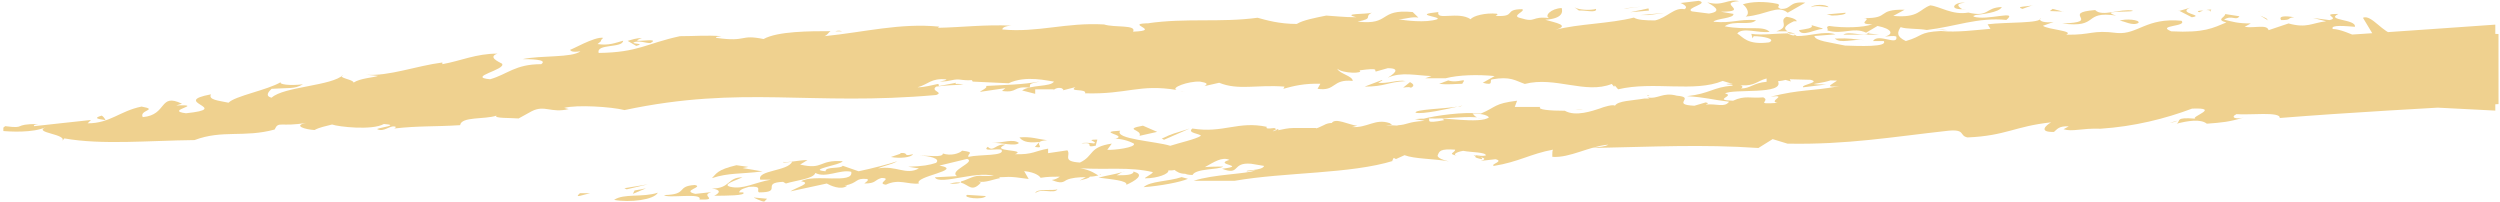 <?xml version="1.0" encoding="UTF-8"?>
<svg id="Layer_1" data-name="Layer 1" xmlns="http://www.w3.org/2000/svg" xmlns:xlink="http://www.w3.org/1999/xlink" viewBox="0 0 149.2 12.03">
  <defs>
    <style>
      .cls-1 {
        fill: #efd18f;
      }

      .cls-2 {
        clip-path: url(#clippath);
      }

      .cls-3 {
        fill: none;
      }
    </style>
    <clipPath id="clippath">
      <rect class="cls-3" x=".2" y=".03" width="149" height="12"/>
    </clipPath>
  </defs>
  <g class="cls-2">
    <g>
      <path class="cls-1" d="m34.61,11.53c-.37.33.14.1.61,0h-.61Z"/>
      <path class="cls-1" d="m39.26,11.5c-.92.3-2.04.03-2.61.43.95.17,2.38,0,2.61-.43Z"/>
      <path class="cls-1" d="m37.87,11.37l-.1.2.78-.33-.68.13Z"/>
      <path class="cls-1" d="m37.26,11.23l.14.07,1.26-.3-1.39.23Z"/>
      <path class="cls-1" d="m42.42,11.47l-.92.1c-.88-.2.54-.4-.03-.53-1.15.07-.37.57-1.83.6.14.23,2.34-.17,2.1.27,1.22.03.03-.23.68-.43Z"/>
      <path class="cls-1" d="m98.3,5.73h.14c-.07-.03-.1-.07-.14,0Z"/>
      <path class="cls-1" d="m113.64,4.47c.2,0,.44.03.64.03-.07-.03-.14-.07-.27-.1l-.37.07Z"/>
      <path class="cls-1" d="m88.77,7.1c-.24,0-.44-.03-.61-.07.1.03.31.07.61.07Z"/>
      <path class="cls-1" d="m111.5,2.03s.07-.07.07-.1l-.17.1h.1Z"/>
      <path class="cls-1" d="m130.78,2.77c.24,0,.48-.03.68-.1-.41,0-.61.03-.68.1Z"/>
      <path class="cls-1" d="m56.67,10.97c.27,0,.48,0,.68-.07-.17-.03-.37-.03-.68.07Z"/>
      <path class="cls-1" d="m65.69,10.4h-.07s.07.07.07,0Z"/>
      <path class="cls-1" d="m57.35,10.9c.48.13.64.6,1.19,0l-.14-.07c.37.1.88-.13,1.29-.2-.03-.03-.1-.1-.17-.13h-.88c-.51-.07-.81.2-1.29.33v.07Z"/>
      <path class="cls-1" d="m94.47,6.53h-.44s.27.03.44,0Z"/>
      <path class="cls-1" d="m37.9,2.5c.37-.07.58.07.92.07.75-.4-1.56.1-.51-.3-.34,0-.61.1-.85.17l.51.3c.64-.17-.44-.1-.1-.23h.03Z"/>
      <path class="cls-1" d="m107.06,1.27h.17s0-.17-.61-.27c-.51.23.27.6-.61.87h.68c-.37-.2,0-.43.37-.6Z"/>
      <path class="cls-1" d="m106.65,1.9l.14.1c.14,0,.24,0,.34.03-.1-.07-.27-.1-.51-.13h.03Z"/>
      <path class="cls-1" d="m49.85,1.87h.41c-.2-.07-.31-.03-.41,0Z"/>
      <path class="cls-1" d="m129.96,7.2s-.34.1-.47.13c.27-.03.41-.1.47-.13Z"/>
      <path class="cls-1" d="m115.54,1.73s.27.03.44.07h.27l-.68-.07h-.03Z"/>
      <path class="cls-1" d="m87.28,4.97c.31-.4-.24.03-.85-.17l-.54.2c.51.07.98,0,1.39,0v-.03Z"/>
      <path class="cls-1" d="m70.72,5.47s-.17,0-.27-.03c.07,0,.14.03.27.03Z"/>
      <path class="cls-1" d="m110.01,2.07h2.14l-.61-.07c-.31.2-1.22-.17-1.53.07Z"/>
      <path class="cls-1" d="m96.37,5.1l.2.23c2.1-.5,4.55.2,6.24-.5,2.58.87,1.7-.73,4.07.03l-.07-.13c7.8.17,16.05.83,23.35.7v.17c6.31.4,12.52.67,18.76,1V1.47c-5.33.37-10.65.77-16.02,1.03-1.09.23-.41.53-1.32.8-.41,0-1.32.1-1.36-.1.78-.17.34-.3.58-.4-1.32.1-3.02,0-4.17.3l.98.2c-.44.13-1.15.1-1.6.13.17-.13-.44-.4-.1-.47-2.41.8-1.93-.17-4,.23-.37.6-2.95,1.2-4.62,1.73l-.92-.1c1.19-.07-.03-.4,1.43-.47-1.26-.07-2.38.23-3.56.23.24.13.2.3-.27.4-.71,0-.81-.3-1.63-.27l.81-.23c-.54-.17-1.02.13-1.53.2-.17-.23-1.42-.2-1.22-.47-1.09.4-1.49.23-2.65.5,1.25.17-.31.33-.14.5l1.39-.17c-1.97,0,.65-.07.47-.47.95.13-1.22.73.31.57-1.83.33-2.24.17-4.11.63,1.12-.13-.2.27.41.37-1.46.1-.37-.1-.85-.33-.78.07-1.09-.13-1.8.2-1.29-.03.17-.3-.48-.43.44-.3,3.56.1,3.16-.73.68-.07,1.46-.43,2.41-.47-.85-.07-2.07-.27-3.09,0v.5c-.81.07-.95.4-1.53.4.31-.17-.27-.33-.88-.27.17.07.44,0,.37.1-1.19.1-1.32.47-2.71.63,1.15.07,1.42.2,2.51.33-.27.37-.75.1-1.39.17.1-.07.24-.07,0-.13l-.68.2c-1.46-.07.14-.5-1.05-.6-.85-.23-1.12.23-1.76.1.03,0,.1.07.14.07h-.31c-.75.13-1.59.13-1.76.43-.1-.1-.68.07-.92.17-.41.13-1.43.5-2.07.13h.03c-.95,0-1.7-.07-1.49-.23h-1.53l.14-.37c-1.39.17-1.22.37-2.17.77-1.02-.13-2.75.13-3.39.3-.1,0-.27,0-.54.03l.58.1c-1.09.07-.95.23-1.66.27.14,0,.17.03-.24,0h-.41s.2-.03.37-.03l-.14-.1c-.88-.3-1.32.3-2.27.23.1,0,.24-.07.34-.07-.54-.07-1.32-.5-1.53-.17-.14,0-.31.03-.48.13h-.37.37c-.24.1-.44.23-.47.17h-1.36c-.27,0-.61.07-.88.13l-.24-.13c-.48.07-.51,0-.44-.07-1.73-.37-2.61.4-4.45.1-.34.27.44.3.51.43-.27.2-1.32.43-1.83.6-.85-.27-3.36-.4-2.99-.9-1.49.07.48.27-.27.47h-.17c.51,0,.95.13,1.26.3.14.23-1.19.4-1.59.37l.27-.37c-1.39.2-1.05.73-1.9,1.13-1.12-.07-.51-.43-.75-.73l-1.15.17v-.27c-.78.13-.92.37-1.97.33.75-.3-1.59-.13-.58-.57-.58-.07-.71.47-1.05.13-.37.3.54.1.81.17.27.4-1.26.27-1.97.43-.07-.2.44-.27-.37-.37-.17.17-.68.33-1.15.17,0,.27-.92.1-1.39.13.54,0,1.29.17.98.43-.41.13-.75.2-1.66.23l.64.1c-.78.43-1.36-.2-2.44,0,.44-.2.75-.2,1.15-.43-.51.17-1.49.43-2.31.6l-.95-.33c-.1.2-1.05.03-1.02.33-1.15-.1.92-.37,1.02-.6-1.46-.1-1.12.53-2.54.2l.44-.27c-.48,0-1.39.2-1.46.1,0,.1.24.03.54,0-.24.57-2.1.5-1.9,1.07h.64c-.98.17-1.66.6-2.41.43-.58-.13.37-.4.71-.57-.92,0-.71.67-1.83.67.58.07.48.27.14.43.64,0,1.97,0,1.73-.2h-.24c.03-.2.41-.27.58-.33.88-.07.41.23.61.33,1.46,0,.07-.57,1.43-.63l.17.1c.64-.2,1.63-.27,1.76-.63.61.33,1.49-.23,2.14-.07.17.77-2.27.1-2.99.57.71.1-.37.4-.64.6l2.17-.47c.17.1.85.43,1.22.13h-.17c.88-.17.61-.47,1.36-.4.14.07-.1.2-.17.27.71,0,.58-.2,1.02-.33.71,0-.34.33.27.4.78-.37,1.29,0,1.97-.07-.34-.43,2.75-.8,1.22-1.07l1.66-.4c.54.2-1.12.7-.61,1.03l-1.32.07c.27.53,2.78-.53,3.7,0,.71,0,.54-.1,1.9.1l-.27-.47c.71.07.95.33.98.4.41-.07.78-.07,1.15-.07-.1.07-.24.17-.48.2.54.23.68.13.88,0,.27-.13.71-.17,1.15-.17l-.37.2c.27-.07.58-.13.61-.23.17,0,.34-.03.51-.07-.14-.07-.44-.33-1.09-.43,1.63.1,2.92-.1,4.34.23-.03.13-.61.37-.44.37.71,0,1.43-.27,1.36-.47.17,0,.27,0,.37-.03.14.1.31.23.64.23.07.03.2.07.44.07.2-.4,1.56-.3,1.83-.5-.31,0-.71,0-1.09.03.54-.3,1.02-.63,1.46-.43-1.02.3,1.15.33-.44.53,1.12.43.54-.4,1.73-.3l.78.13c-.1.3-1.22.23-1.02.33l.51-.07c-.51.23-2.51.23-3.7.63h2.44c3.05-.53,6.92-.4,9.5-1.2h-.1s.07-.07.1-.17l.14.07.51-.23c.61.23,1.7.2,2.65.37-.41-.09-.63-.2-.68-.33.1-.3.17-.43,1.05-.37,0,.2-.51.23.14.37-.34-.07-.07-.23.34-.3.51.1,1.32.07,1.36.27-.24.07-.41,0-.58,0-.24.07.95.13.27.33l.88-.1c.54.13-.34.3-.1.4,1.46-.23,2.21-.73,3.53-.97-.07.1-.03.57-.03.43,1.05.07,2.17-.63,3.33-.73-.17.13-.61.13-.95.2,3.6-.07,6.52-.23,9.91,0l.85-.53.88.27c3.56.07,6.24-.4,9.6-.77,1.05-.1.64.3,1.15.4,2.31-.1,2.82-.67,4.99-.9-.31.17-.78.6.17.57.17-.13.27-.37.88-.33l-.31.17c.54.17,1.05-.07,2.21-.03,2-.13,3.87-.6,5.46-1.2,1.76-.07-.14.5.2.6-1.26-.1-.85.13-1.12.3.65-.17,1.43-.3,1.8,0,.92-.07,1.32-.1,2.21-.37-.44.13-.85,0-.44-.2.75.07,2.65-.17,2.58.23,4.11-.33,8.65-.57,13.06-.83V2.03l-.75-.03c-.78.17.58.1.13.23-1.15.23-.88-.2-1.83,0l.37-.2c-1.36-.1-2.82.23-4.14.37.24-.23-1.05-.27,0-.37-.64,0-1.36-1.2-1.87-.97l.68,1.13s-.95,0-.85.07c-.54-.23-1.22-.53-1.63-.53-.17-.27.81-.17,1.32-.13.1-.47-1.8-.37-.98-.77-1.15,0,.14.23-.54.37l-.98-.13.78.2c-.85.1-1.15.43-2.24.13l-1.19.4c-.1-.37-.85-.1-1.43-.2l.37-.2c-.78,0-1.09-.1-1.6-.23.48-.3.71.1.92-.2l-.85-.13c0,.2-.58.33.07.5-.81.33-1.29.63-3.29.53-.92-.37.98-.27.61-.63-2.1-.2-2.61.83-3.83.73-1.56-.2-1.49.13-3.05.1.51-.23-1.09-.3-1.39-.53l.64-.23c-.47.07-.95-.03-.78-.23.07.33-2.07.23-3.16.37l.17.27c-.85.07-2.04.23-2.95.13-1.36.07-1.05.3-2.1.6-.58-.27-.51-.53-.31-.83.37.13.98.07,1.56.17,1.7-.2,3.05-.77,4.75-.6.75-.63-1.15.07-1.97-.2,0-.03.1-.07.14-.07h-.2c.61-.07,1.59-.17,1.76-.5-1.02.03-.75.63-2,.33-.95.17-1.7-.37-2.27-.43-.65.23-.68.77-2.21.63l.68-.37c-1.73-.03-.81.53-2.44.5.58.03-.54.37.51.37-.54.2-1.7.23-2.58.1-.24.07-.03.13-.1.27.95.27,1.53-.23,2.31.13l.68-.4c.88.17.98.5.44.63.24,0,.48-.07.68,0,.14.6-1.09-.23-1.39.27h.64c.27.37-1.49.3-2.31.27-.92-.2-1.76-.27-1.83-.57l1.26-.1c-.65-.23-1.6.13-2.31.1-.03-.03-.1-.07-.2-.1.03,0,.07.07.07.07-.17,0-.31-.07-.41-.13-.65,0-1.56.13-2.17.03l.07.27.07-.13c.58,0,1.36.17.92.37-1.32.17-1.56-.33-1.9-.53.31-.4,1.29,0,1.93-.1-.41-.4-1.32-.07-2.68-.33.54-.4,1.56,0,1.87-.37-1.08-.07-1.39.2-2.54.1.13-.2,1.25-.2,1.19-.47l-.75-.13c1.83,0-.31-.53,1.09-.63-.68-.17-.95.33-1.9.07.27.17,1.02.53.1.67l-1.02-.13c-.44-.2,1.09-.47.41-.63l-1.09.13s.54.2.24.37c-.61-.13-1.02.5-1.76.67-.58,0-1.05-.03-1.26-.17-1.46.37-3.33.37-4.68.73.92-.27-.03-.43-.61-.6,1.05-.07,1.05-.47.98-.7-.64.03-1.05.47-.75.6-1.09-.13-.75.3-1.7,0-.61-.13.31-.4.1-.53-1.15,0-.31.47-1.59.4.07-.07.17-.07.07-.13-.68-.07-1.43.13-1.56.33-.75-.5-2.07.1-1.93-.43-1.66.17.24.27-.07.43-.68.23-1.93.07-2.31,0,.41,0,.78-.17,1.19-.1l-.34-.33c-2.07-.2-1.29.8-3.29.57,1.02-.2.34-.27.85-.53-.31.1-1.87.03-.92.27-.75,0-1.26-.07-1.8-.1-.64.13-1.39.27-1.76.5-1.05,0-1.83-.23-2.34-.37-2.21.3-4.24,0-6.55.33h.17c-1.8,0,.81.43-1.05.5.24-.43-1.12-.23-1.73-.43-2.31-.13-3.94.5-6.07.3,0-.1.14-.2.54-.23-1.63-.07-2.92.1-4.38.13l.07-.07c-2.34-.23-4.45.33-6.85.57.2-.07.24-.23.37-.3-1.22,0-3.16,0-4,.47-1.46-.3-.95.2-2.82-.07-.1-.07.17-.07.31-.1-.92-.07-1.56,0-2.48,0-2,.43-2.48.97-4.85,1-.17-.57,1.43-.27,1.46-.73-.48.13-.85.3-1.53.2.37-.27.07-.13.34-.37-.51-.1-1.97.77-1.97.7,0,.1.17.17.61.1-.51.4-2.31.23-3.46.47.37,0,1.56,0,1.12.3-1.56,0-2,.6-3.05.9-1.43-.13.98-.57.71-.93-.24-.13-.85-.4-.27-.6-1.29,0-2.17.43-3.29.63v-.1c-1.56.2-3.19.83-4.55.73l.71.07c-.24.1-1.05.13-1.46.4,0-.2-1.02-.27-.61-.47-.64.67-3.56.7-4.28,1.37-.44-.1-.14-.4,0-.53,1.02-.07,1.36.03,1.87-.27-.81.1-1.46,0-1.32-.13-.78.47-2.75.83-3.12,1.23-.61-.13-1.22-.17-1.05-.5-2.51.47,1.36.83-1.49,1.13-1.36-.17,1.22-.53-.58-.47l.34-.1c-1.39-.67-.85.67-2.34.8-.24-.43.98-.43-.07-.63-1.32.27-1.87,1-3.22,1l.2-.2c-.88.1-2.54.27-3.39.37-.07-.07.07-.1.24-.13-1.59,0-.64.3-1.97.13l-.34.27c.68.07,1.97.13,2.75-.2-.78.33,1.36.4.98.83l.14-.17c2.24.4,5.02.13,7.77.1,1.66-.63,2.95-.13,4.78-.63.24-.53.34-.13,1.9-.4-.85.17-.07.4.48.43.31-.17.68-.23,1.05-.33.34.13,2.38.37,3.09-.03.98.07-.2.2-.41.3.41.23.78-.27,1.12-.13,0,0,0,.07-.1.1,1.49-.17,2.38-.1,3.94-.2.07-.53,1.49-.33,2.17-.57-.2.17.88.13,1.32.17l.78-.43c.78-.4,1.15.13,2.21-.13l-.27-.07c.75-.2,2.82-.07,3.6.13,7.06-1.5,11.1-.23,18.6-.9.48-.17-.37-.23,0-.5.75-.1.95-.07,1.63-.13-.61-.1-.51.07-.44-.1l-1.05.2s.07-.07-.03-.13c-.37.07-.78.2-1.22.2.64-.17.81-.57,1.73-.47-.07.07-.17.07-.41.13.75,0,.78-.2,1.36-.1.68.07.51-.07.61.1l2.14.1c1.05-.5,2.38-.13,2.71-.1-.2.33-1.39.17-1.9.53l.78.2v-.27h1.12l-.07.07s.24-.23.54-.13c.03.03.17.1.03.13l.78-.2c-.44.3.68.07.58.37,2.54.07,3.22-.57,5.46-.2-.37-.13.68-.53,1.39-.5.41.07.51.13.27.27l.88-.2c1.15.47,2.24.1,3.9.23l-.07.13c.61-.17,1.26-.33,2.21-.3l-.17.3c1.12.17.85-.6,2.1-.47,0-.3-.81-.43-.92-.73.31.3,1.63.3,1.32.1,1.26-.17.85,0,.98.07l.71-.2c.88,0,.27.4,0,.57.81-.37,1.7-.13,2.61-.1l-.37.13h1.22c.78-.2,1.9-.23,2.92-.13l-.71.4c.71.2.37-.13.54-.2,1.12-.2,1.39.07,1.97.27,1.8-.47,3.63.63,5.19,0l.14.17Zm-20.19,2.6h.17c-.37.13-.58.23-.17,0Zm10.01-.53c-1.19.23-.81,0-.92-.1,1.19.03,1.83-.13,2.88-.07-.17-.07-.2-.17-.27-.23.41,0,.85.07.98.23-.47.43-3.22-.07-2.71.13l.03.03Zm-16.42,2.67s.24.13.41.13c-.1-.1-.24-.17-.41-.13Zm11.88-.27c.27.13.92.07,1.36,0h-1.36Zm60.2-7c.37-.03,1.05-.17.44-.33-.31.13-.85-.17-1.12.07h-.07c.34.17.65.3.75.3v-.03Zm-35.26.33s.34-.33.17-.47h.1s-.17-.1-.1-.13c-.27-.03-.58-.07-.78,0-.1.53-.71.63.61.63v-.03Z"/>
      <path class="cls-1" d="m106.01,2.27s.31.1.71.17c-.07-.07-.27-.13-.71-.17Z"/>
      <path class="cls-1" d="m44.32,10.03l.34-.07-.71-.1c-1.15.27-1.19.5-1.46.77,1.02-.33,1.66-.23,3.02-.4l-1.19-.2Z"/>
      <path class="cls-1" d="m45,11.8s.44.23.61.23l.17-.17-.75-.07h-.03Z"/>
      <path class="cls-1" d="m58.84,11.7l-1.12-.07c-.34.17.95.33,1.12.07Z"/>
      <path class="cls-1" d="m53.75,9.17l-.58.2c.54.1,1.22.03,1.32-.17-.68.17-.17-.1-.75-.07v.03Z"/>
      <path class="cls-1" d="m61.79,11.53c.34-.33,1.12.07,1.32-.23-.27.1-1.29-.07-1.32.23Z"/>
      <path class="cls-1" d="m60.81,8.53c-.37-.27-.92,0-1.63,0,.58-.03,1.43.23,1.63,0Z"/>
      <path class="cls-1" d="m67.66,10.23c-.03.23-.51.23-1.02.23.17-.07.27-.2.51-.23-.85.23-.92.2-1.59.37.71.1,1.76.17,1.66.43.51-.23,1.12-.6.48-.77l-.03-.03Z"/>
      <path class="cls-1" d="m62.5,8.37c-.58-.07-.95-.23-1.66-.17.14.17.37.37,1.19.27l-.27.3c.78.13-.31-.33.71-.4h.03Z"/>
      <path class="cls-1" d="m70.89,10.67l-.37-.1c-.81.27-1.87.23-2.27.6.98-.07,2.21-.3,2.65-.5Z"/>
      <path class="cls-1" d="m65.39,8.7l.1-.37c-.81,0,.07.13-.2.23-.24-.03-.58-.07-.75,0,.92-.1.07.3.88.13h-.03Z"/>
      <path class="cls-1" d="m68.04,8.1l1.02-.23-.85-.37c-1.22.23-.03.23-.2.6h.03Z"/>
      <path class="cls-1" d="m69.33,8.27l.14.07,1.53-.67c-.92.3-.98.27-1.66.6Z"/>
      <path class="cls-1" d="m88.43,9.5c.17-.17-.78-.3-.37-.17-.17.13,1.05.27.37.17Z"/>
      <path class="cls-1" d="m84.49,6.73c.44.1,1.9-.23,2.51-.37-.75.13-2.65.17-2.51.37Z"/>
      <path class="cls-1" d="m87.28,6.3s-.14.03-.27.07c.1,0,.2-.03.27-.07Z"/>
      <path class="cls-1" d="m114.08,3.77s.14,0,.2-.07c-.07,0-.14.03-.2.07Z"/>
      <path class="cls-1" d="m113.44,3.9c-.44,0-1.29.13-1.43.3.68-.13,1.29-.2,2.07-.43-.31.03-.68-.07-.64.13Z"/>
      <path class="cls-1" d="m119.61,3.57c-.31.13-.75.1-.64.23.17.07.85-.17.64-.23Z"/>
      <path class="cls-1" d="m136.92,1.03c-.58-.1-.95-.07-.78.17.68,0,.3-.13.78-.17Z"/>
      <path class="cls-1" d="m135.36,1.23l-.1-.13-.37-.17.48.3Z"/>
      <path class="cls-1" d="m131.25.73s.14-.07.24-.1c-.24,0-.44.03-.24.1Z"/>
      <path class="cls-1" d="m131.9.7l.07-.13s-.2,0-.3.03c.1,0,.24,0,.27.1h-.03Z"/>
      <path class="cls-1" d="m130.03.63l.78.4c.82-.13-.92-.23-.1-.57l-.68.2v-.03Z"/>
      <path class="cls-1" d="m127.28.63c-.75-.13-1.83.4-2.24-.03-2.14.17.48.73-1.97.8,2.27.3,1.19-.77,3.22-.47-.98-.3.68-.2.98-.27v-.03Z"/>
      <path class="cls-1" d="m127.62,1.37c.14-.2-.82-.27-1.12-.13.27,0,.75.33,1.12.13Z"/>
      <path class="cls-1" d="m123.14.7l-.64-.17-.17.13.81.03Z"/>
      <path class="cls-1" d="m120.7.53l.64-.23c-.2.1-1.15.07-.64.23Z"/>
      <path class="cls-1" d="m117.27.17c-.58-.1-1.15.47.1.37h-.27s-.61-.33.17-.37Z"/>
      <path class="cls-1" d="m109.33.93c.41,0,.88-.07.81-.17l-1.12.1.31.07Z"/>
      <path class="cls-1" d="m109.5,2.3c.37.33,1.05,0,1.8.1-.85-.07-.75-.13-1.8-.1Z"/>
      <path class="cls-1" d="m108.08.43c.31-.13.78-.03,1.05,0-.14-.2-.92-.17-1.05,0Z"/>
      <path class="cls-1" d="m106.28.53c-.37-.13.07-.2-.2-.3-.78-.17-1.6-.13-2.07.03.2.13.47.53.17.73,1.25-.1,1.9-.73,2.51-.23l1.05-.6c-1.02-.1-.78.4-1.46.37Z"/>
      <path class="cls-1" d="m108.79,1.7l-.68-.2c.14.2-.37.23-.75.3.17.43,1.02-.07,1.39-.07l.03-.03Z"/>
      <path class="cls-1" d="m99.32.77l-1.43.13h.48l.95-.13Z"/>
      <path class="cls-1" d="m98.41.63l-.03-.13-1.09.23,1.12-.1Z"/>
      <path class="cls-1" d="m96.91.5h.17l.85-.1-1.02.1Z"/>
      <path class="cls-1" d="m93.96.43l.27.2c.37-.03,1.09.17,1.02-.1-.31.1-1.05.07-1.29-.1Z"/>
      <path class="cls-1" d="m84.22,5.23c.24-.13.1-.23-.07-.33l-.41.33s.37-.07.44,0h.03Z"/>
      <path class="cls-1" d="m82.49,4.77l-1.05.4c1.22,0,1.36-.27,2.44-.33-.44-.1-1.09.17-1.63.1l.24-.13v-.03Z"/>
      <path class="cls-1" d="m61.45,5.23c.07-.23-.14-.2.61-.37-1.05.2-2,.2-3.22.27.2.13-.68.43-.2.33l1.36-.2-.2.17c.98.13.61-.3,1.63-.2h.03Z"/>
      <path class="cls-1" d="m6.31,7.2s-.07-.2-.24-.3c-.81.23.41.23.24.3Z"/>
    </g>
  </g>
</svg>